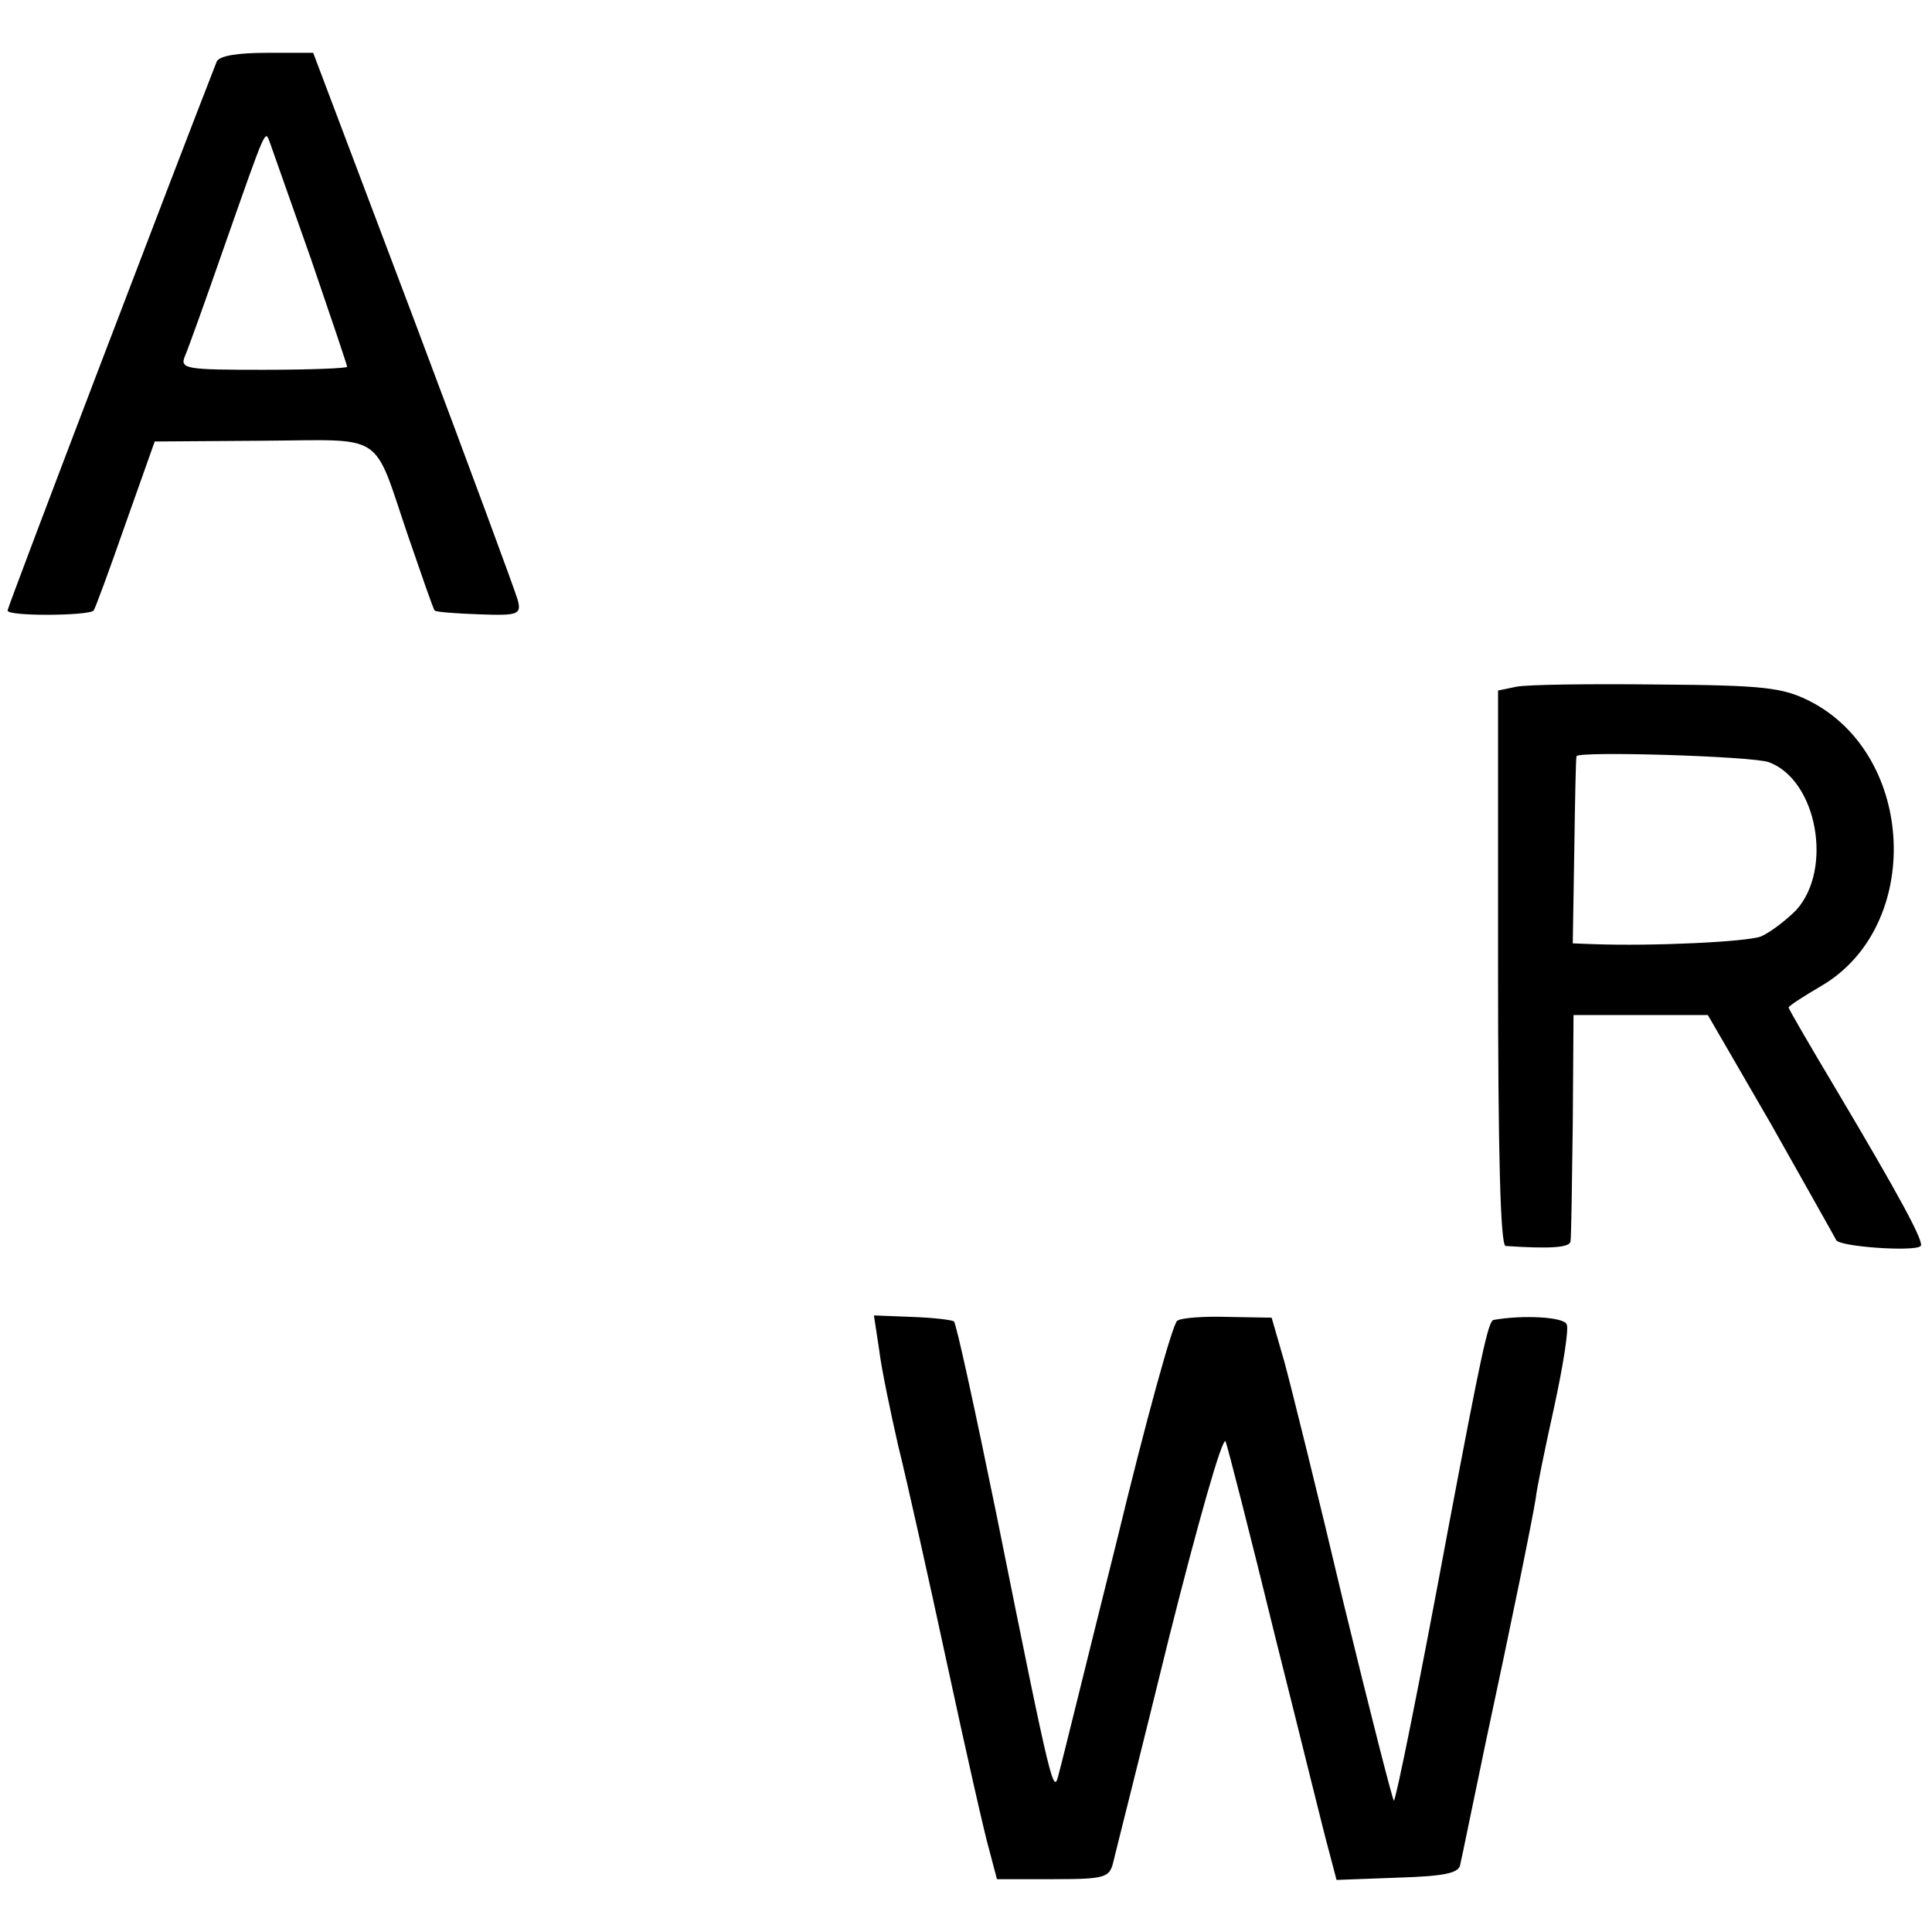 <?xml version="1.0" standalone="no"?>
<!DOCTYPE svg PUBLIC "-//W3C//DTD SVG 20010904//EN"
 "http://www.w3.org/TR/2001/REC-SVG-20010904/DTD/svg10.dtd">
<svg version="1.0" xmlns="http://www.w3.org/2000/svg"
 width="256pt" height="256pt" viewBox="0 0 256 256"
 preserveAspectRatio="xMidYMid meet">
<g transform="translate(0,256) scale(0.1,-0.1)"
fill="#000000" stroke="none">
<path d="M287 2478 c-44 -112 -277 -722 -277 -727 0 -8 108 -7 114 0 2 2 21
54 42 114 l39 110 143 1 c165 1 145 14 193 -127 18 -52 33 -96 35 -98 2 -2 29
-4 59 -5 52 -2 56 0 51 19 -3 11 -65 179 -138 373 l-133 352 -61 0 c-40 0 -64
-4 -67 -12z m125 -261 c26 -76 48 -141 48 -143 0 -2 -50 -4 -111 -4 -102 0
-111 1 -104 18 4 9 27 73 51 142 59 168 55 158 62 140 3 -8 27 -77 54 -153z"/>
<path d="M2009 1650 l-24 -5 0 -367 c0 -242 3 -368 10 -369 60 -4 85 -2 86 6
1 6 2 75 3 155 l1 145 89 0 89 0 84 -145 c45 -80 84 -149 86 -153 3 -9 105
-16 112 -8 5 5 -28 66 -113 209 -34 57 -62 105 -62 107 0 2 20 15 44 29 134
79 125 305 -16 377 -36 18 -60 21 -202 22 -89 1 -173 0 -187 -3z m335 -100
c64 -24 85 -142 36 -196 -14 -14 -35 -30 -47 -35 -20 -7 -142 -13 -223 -10
l-26 1 2 123 c1 67 2 123 3 125 3 7 234 0 255 -8z"/>
<path d="M1165 771 c3 -25 15 -82 25 -126 11 -44 40 -174 65 -290 25 -116 50
-227 56 -247 l10 -38 74 0 c69 0 75 2 80 22 3 13 37 147 74 298 38 151 71 268
75 260 3 -8 33 -125 66 -260 34 -135 65 -262 71 -283 l10 -38 81 3 c63 2 82 6
83 18 2 8 17 82 34 163 35 163 61 291 66 322 1 11 12 65 24 119 12 55 20 105
17 111 -3 10 -58 13 -97 6 -7 -1 -17 -49 -59 -271 -41 -221 -70 -363 -73 -366
-1 -2 -31 115 -66 259 -34 144 -70 289 -79 322 l-17 59 -57 1 c-32 1 -62 -1
-68 -5 -6 -3 -42 -134 -80 -291 -39 -156 -73 -295 -77 -309 -7 -29 -8 -28 -83
345 -28 137 -53 252 -56 254 -2 2 -27 5 -55 6 l-51 2 7 -46z"/>
</g>
</svg>
